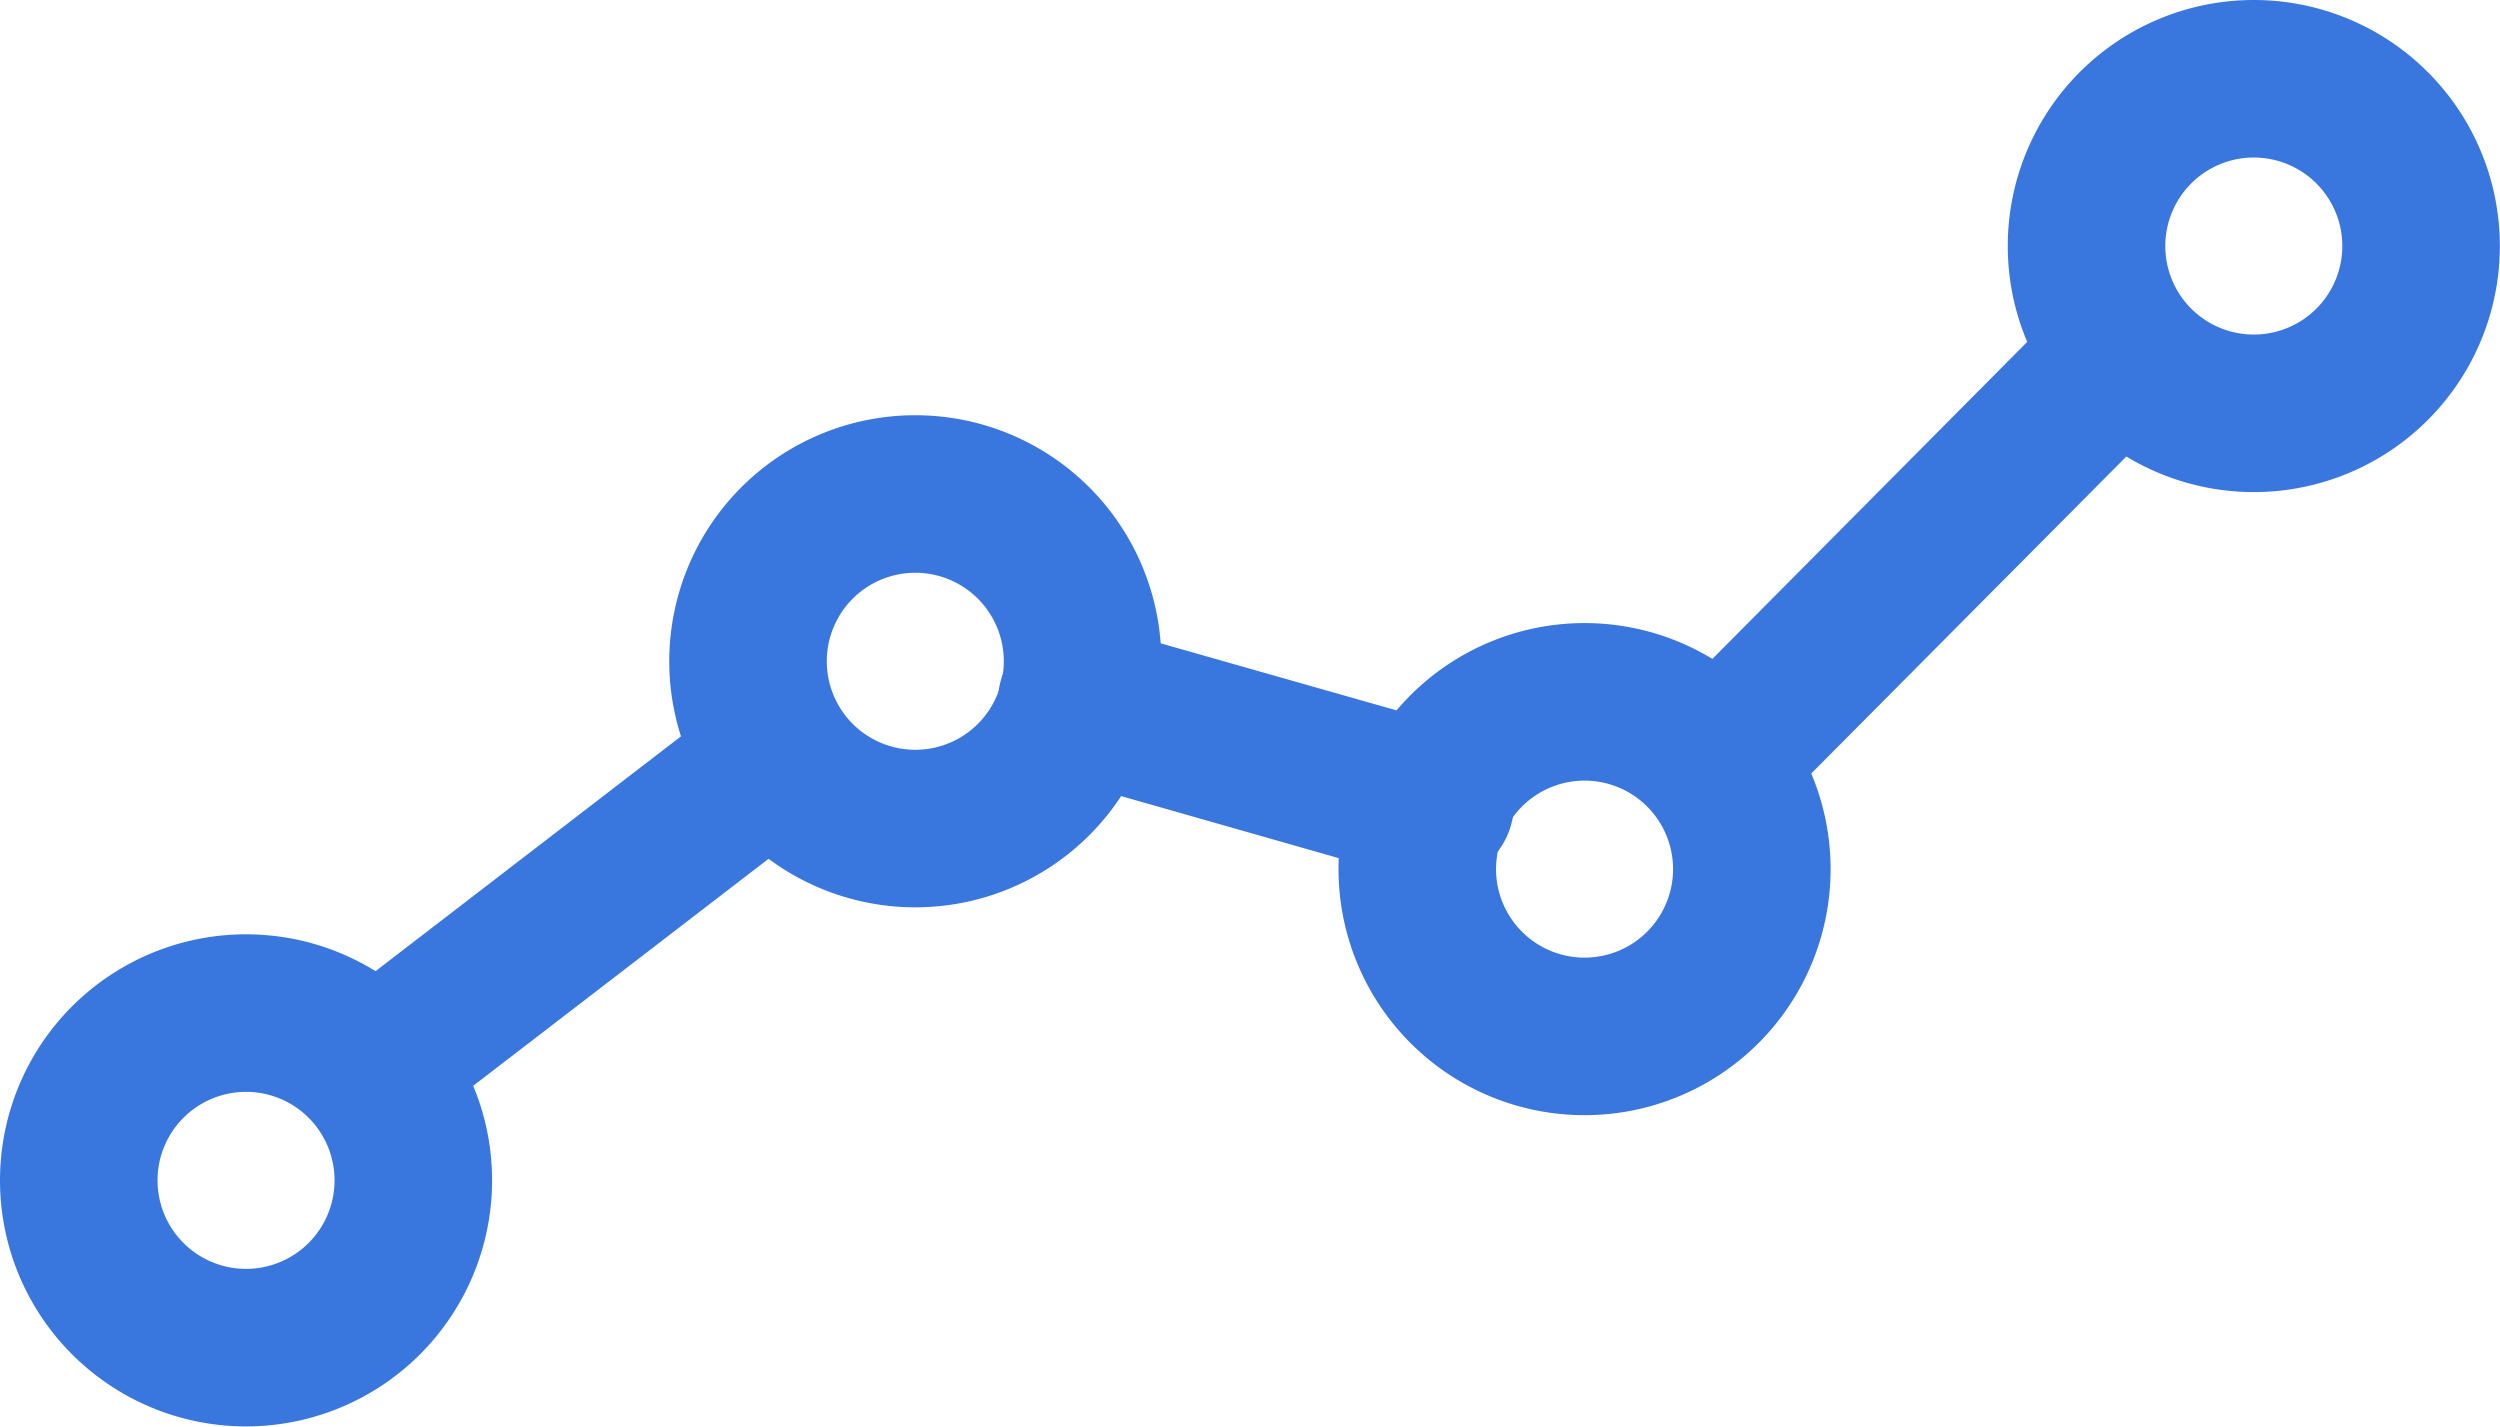 <svg xmlns="http://www.w3.org/2000/svg" width="16.298" height="9.3" viewBox="0 0 16.298 9.3">
  <g id="stock_report_plus" transform="translate(962.817 -5079.85)">
    <g id="Group_8689" data-name="Group 8689" transform="translate(-962.667 5086.091)">
      <g id="Group_8688" data-name="Group 8688">
        <path id="Path_28669" data-name="Path 28669" d="M22.787,192a1.454,1.454,0,1,0,1.454,1.454A1.454,1.454,0,0,0,22.787,192Zm0,2.181a.727.727,0,1,1,.727-.727A.727.727,0,0,1,22.787,194.181Z" transform="translate(-21.333 -192)" fill="#3977de" stroke="#3977de" stroke-width="0.3"/>
      </g>
    </g>
    <g id="Group_8691" data-name="Group 8691" transform="translate(-958.304 5082.707)">
      <g id="Group_8690" data-name="Group 8690">
        <path id="Path_28670" data-name="Path 28670" d="M150.787,85.333a1.454,1.454,0,1,0,1.454,1.454A1.454,1.454,0,0,0,150.787,85.333Zm0,2.181a.727.727,0,1,1,.727-.727.727.727,0,0,1-.727.727Z" transform="translate(-149.333 -85.333)" fill="#3977de" stroke="#3977de" stroke-width="0.3"/>
      </g>
    </g>
    <g id="Group_8693" data-name="Group 8693" transform="translate(-953.941 5084.062)">
      <g id="Group_8692" data-name="Group 8692">
        <path id="Path_28671" data-name="Path 28671" d="M278.787,128a1.454,1.454,0,1,0,1.454,1.454A1.454,1.454,0,0,0,278.787,128Zm0,2.181a.727.727,0,1,1,.727-.727A.727.727,0,0,1,278.787,130.181Z" transform="translate(-277.333 -128)" fill="#3977de" stroke="#3977de" stroke-width="0.3"/>
      </g>
    </g>
    <g id="Group_8695" data-name="Group 8695" transform="translate(-949.578 5080)">
      <g id="Group_8694" data-name="Group 8694">
        <path id="Path_28672" data-name="Path 28672" d="M406.787,0a1.454,1.454,0,1,0,1.454,1.454A1.454,1.454,0,0,0,406.787,0Zm0,2.181a.727.727,0,1,1,.727-.727A.727.727,0,0,1,406.787,2.181Z" transform="translate(-405.333)" fill="#3977de" stroke="#3977de" stroke-width="0.3"/>
      </g>
    </g>
    <g id="Group_8697" data-name="Group 8697" transform="translate(-952.077 5081.811)">
      <g id="Group_8696" data-name="Group 8696" transform="translate(0.113)">
        <path id="Path_28673" data-name="Path 28673" d="M335.188,54.708a.34.34,0,0,0-.482,0l-2.642,2.66a.344.344,0,0,0,0,.485.339.339,0,0,0,.482,0l2.644-2.66a.345.345,0,0,0,0-.485Z" transform="translate(-331.965 -54.608)" fill="#3977de" stroke="#3977de" stroke-width="0.3"/>
      </g>
    </g>
    <g id="Group_8699" data-name="Group 8699" transform="translate(-956.148 5084.062)">
      <g id="Group_8698" data-name="Group 8698">
        <path id="Path_28674" data-name="Path 28674" d="M214.911,126.761l-2.332-.663a.364.364,0,0,0-.2.7l2.336.666a.364.364,0,0,0,.2-.7Z" transform="translate(-212.128 -126.087)" fill="#3977de" stroke="#3977de" stroke-width="0.3"/>
      </g>
    </g>
    <g id="Group_8701" data-name="Group 8701" transform="translate(-960.804 5084.354)">
      <g id="Group_8700" data-name="Group 8700" transform="translate(0.082 0.094)">
        <path id="Path_28675" data-name="Path 28675" d="M79.185,137.4a.358.358,0,0,0-.489-.054l-2.628,2.02a.329.329,0,0,0-.111.373.348.348,0,0,0,.328.225.36.36,0,0,0,.217-.073l2.628-2.02a.328.328,0,0,0,.055-.472Z" transform="translate(-75.937 -137.273)" fill="#3977de" stroke="#3977de" stroke-width="0.3"/>
      </g>
    </g>
  </g>
</svg>
